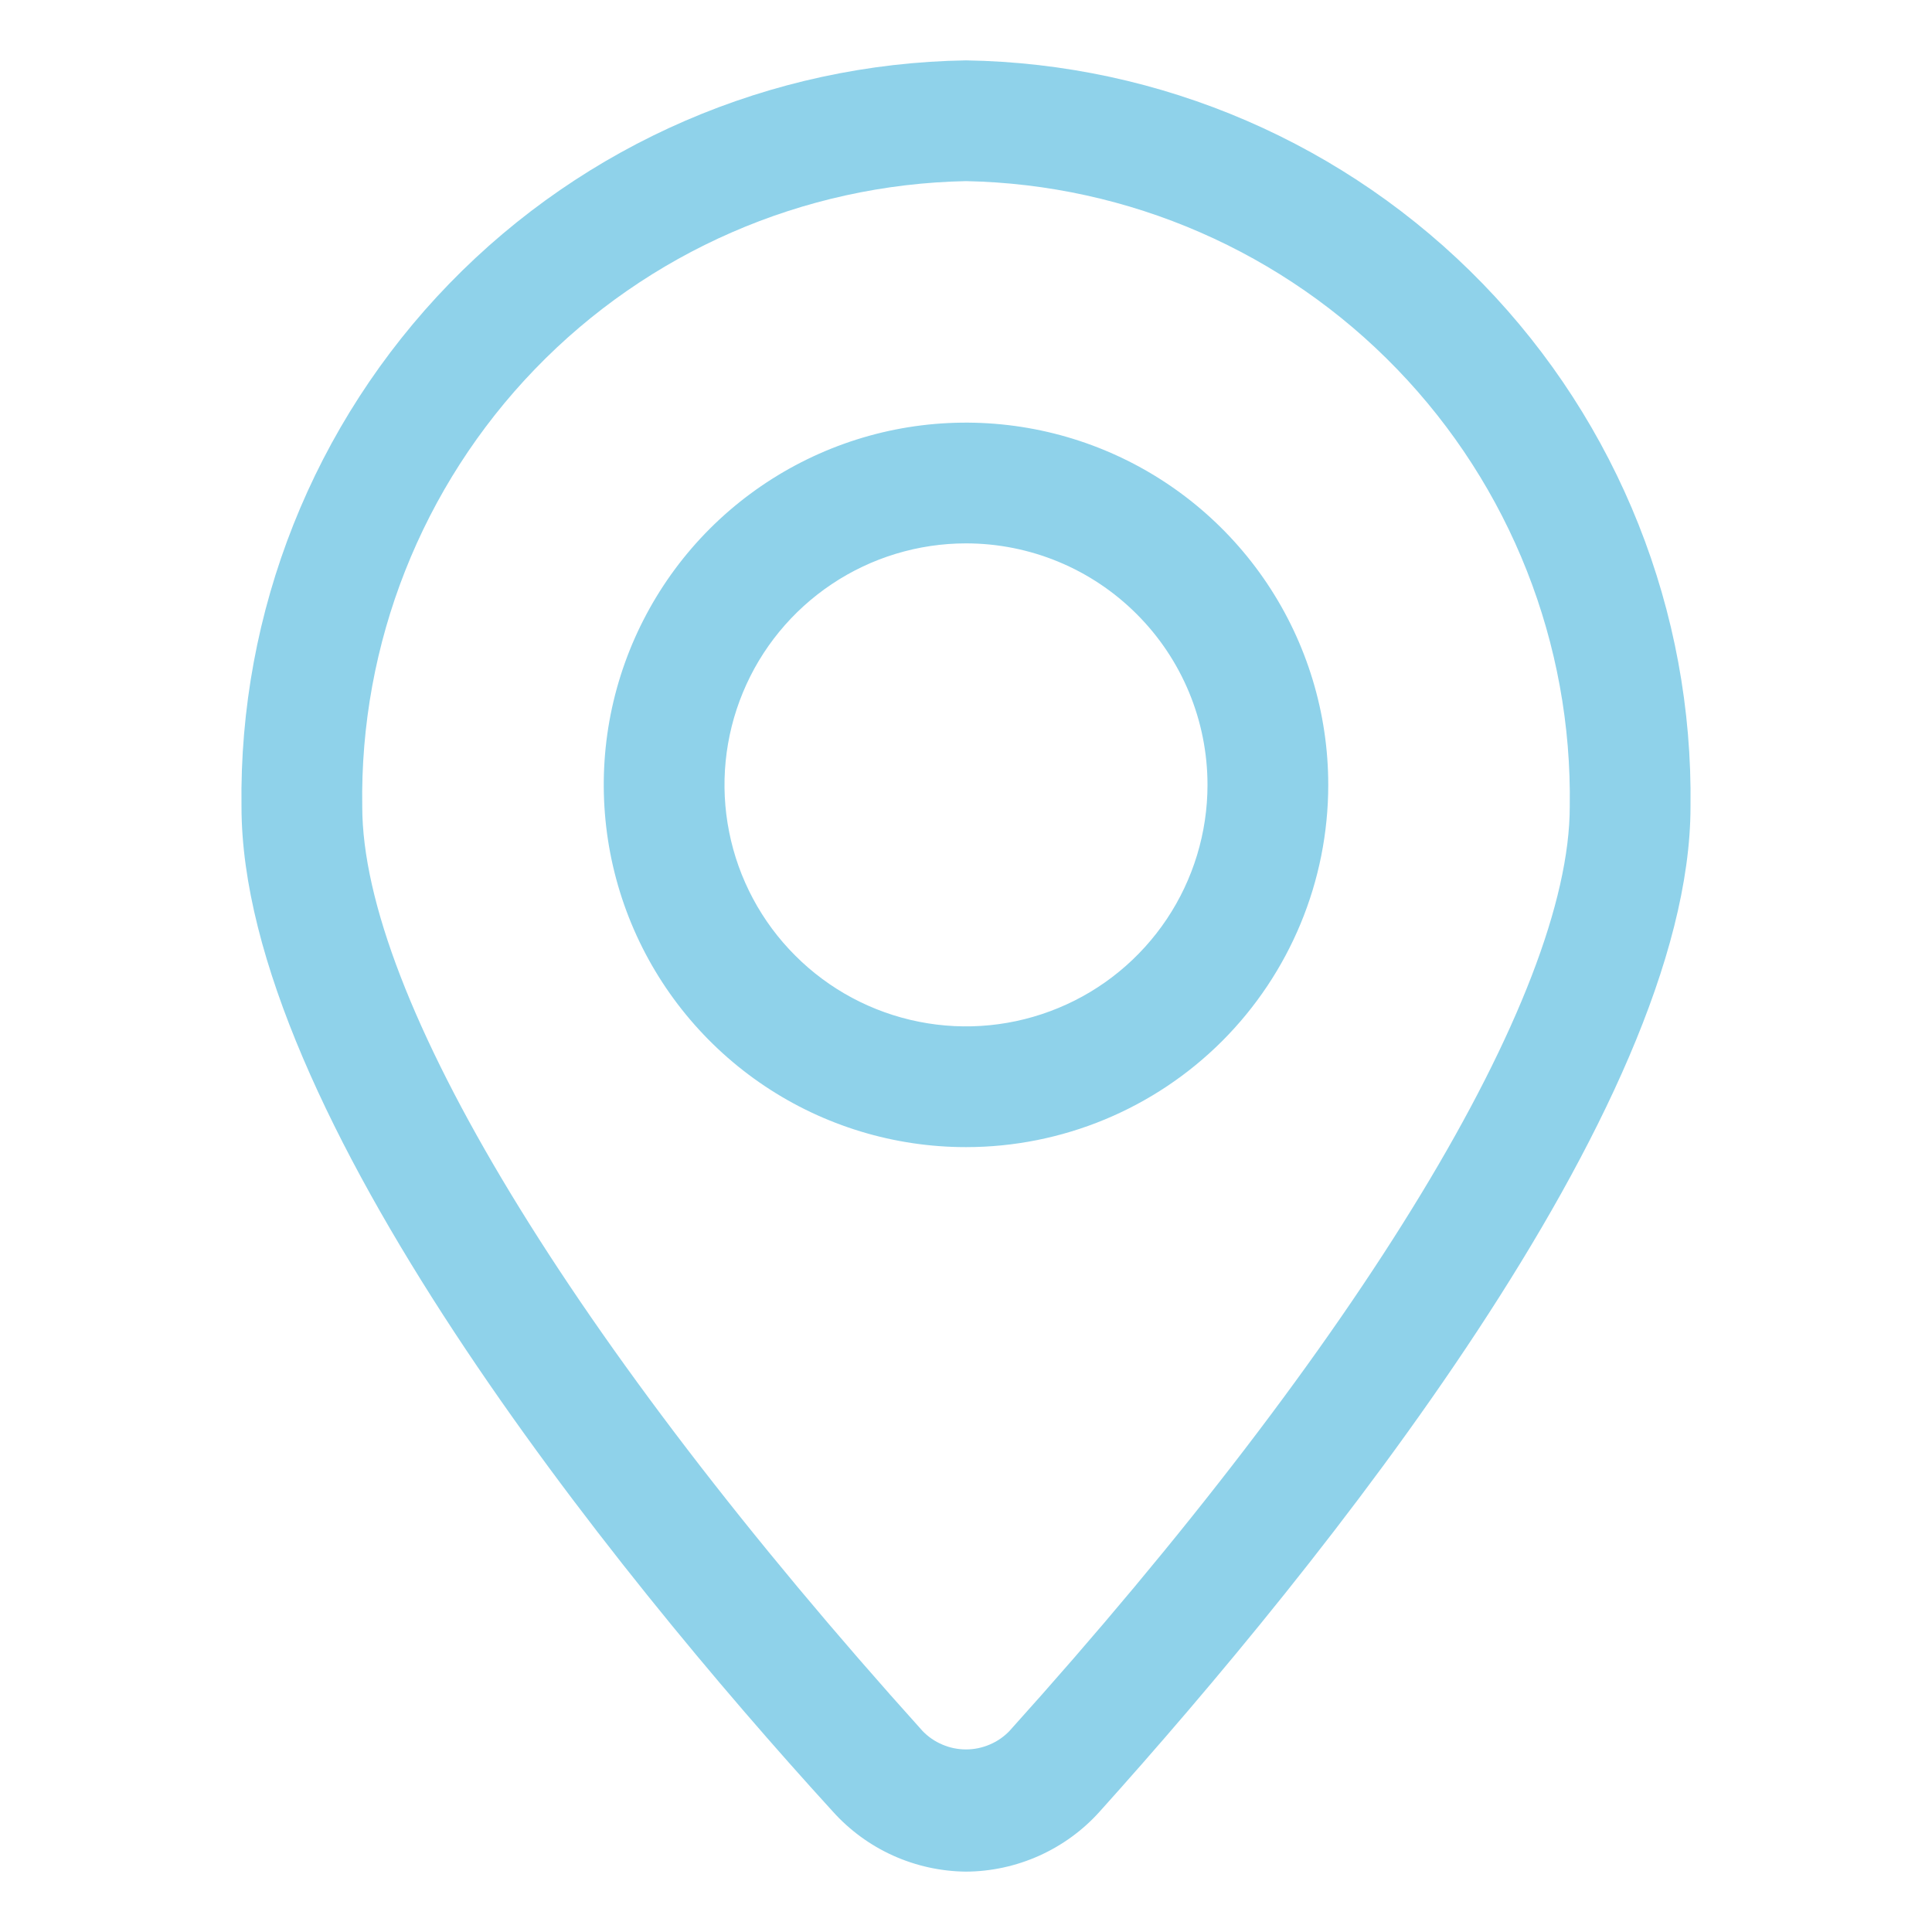 <svg width="32" height="32" viewBox="0 0 32 32" fill="none" xmlns="http://www.w3.org/2000/svg">
<path d="M16 31C15.582 30.996 15.17 30.905 14.789 30.733C14.409 30.561 14.068 30.311 13.79 30C10.14 26 4 18.39 4 13.36C3.955 10.13 5.193 7.015 7.443 4.697C9.693 2.38 12.77 1.05 16 1C19.23 1.05 22.307 2.38 24.557 4.697C26.807 7.015 28.045 10.13 28 13.36C28 18.36 21.86 25.95 18.21 30.01C17.931 30.32 17.59 30.567 17.209 30.738C16.829 30.908 16.417 30.998 16 31ZM16 3C13.302 3.053 10.734 4.172 8.86 6.114C6.986 8.056 5.957 10.662 6 13.36C6 16.5 9.47 22.22 15.28 28.67C15.373 28.767 15.485 28.844 15.609 28.896C15.732 28.949 15.866 28.976 16 28.976C16.134 28.976 16.267 28.949 16.391 28.896C16.515 28.844 16.627 28.767 16.72 28.67C22.53 22.22 26 16.5 26 13.36C26.043 10.662 25.015 8.056 23.14 6.114C21.266 4.172 18.698 3.053 16 3Z" fill="#8FD2EA"/>
<path d="M16 19C14.813 19 13.653 18.648 12.667 17.989C11.68 17.329 10.911 16.392 10.457 15.296C10.003 14.2 9.884 12.993 10.115 11.829C10.347 10.666 10.918 9.596 11.757 8.757C12.597 7.918 13.666 7.347 14.829 7.115C15.993 6.884 17.2 7.003 18.296 7.457C19.392 7.911 20.329 8.68 20.989 9.667C21.648 10.653 22 11.813 22 13C22 14.591 21.368 16.117 20.243 17.243C19.117 18.368 17.591 19 16 19ZM16 9C15.209 9 14.435 9.235 13.778 9.674C13.12 10.114 12.607 10.738 12.305 11.469C12.002 12.2 11.922 13.004 12.077 13.78C12.231 14.556 12.612 15.269 13.172 15.828C13.731 16.388 14.444 16.769 15.22 16.923C15.996 17.078 16.8 16.998 17.531 16.695C18.262 16.393 18.886 15.88 19.326 15.222C19.765 14.565 20 13.791 20 13C20 11.939 19.579 10.922 18.828 10.172C18.078 9.421 17.061 9 16 9Z" fill="#8FD2EA"/>
</svg>
